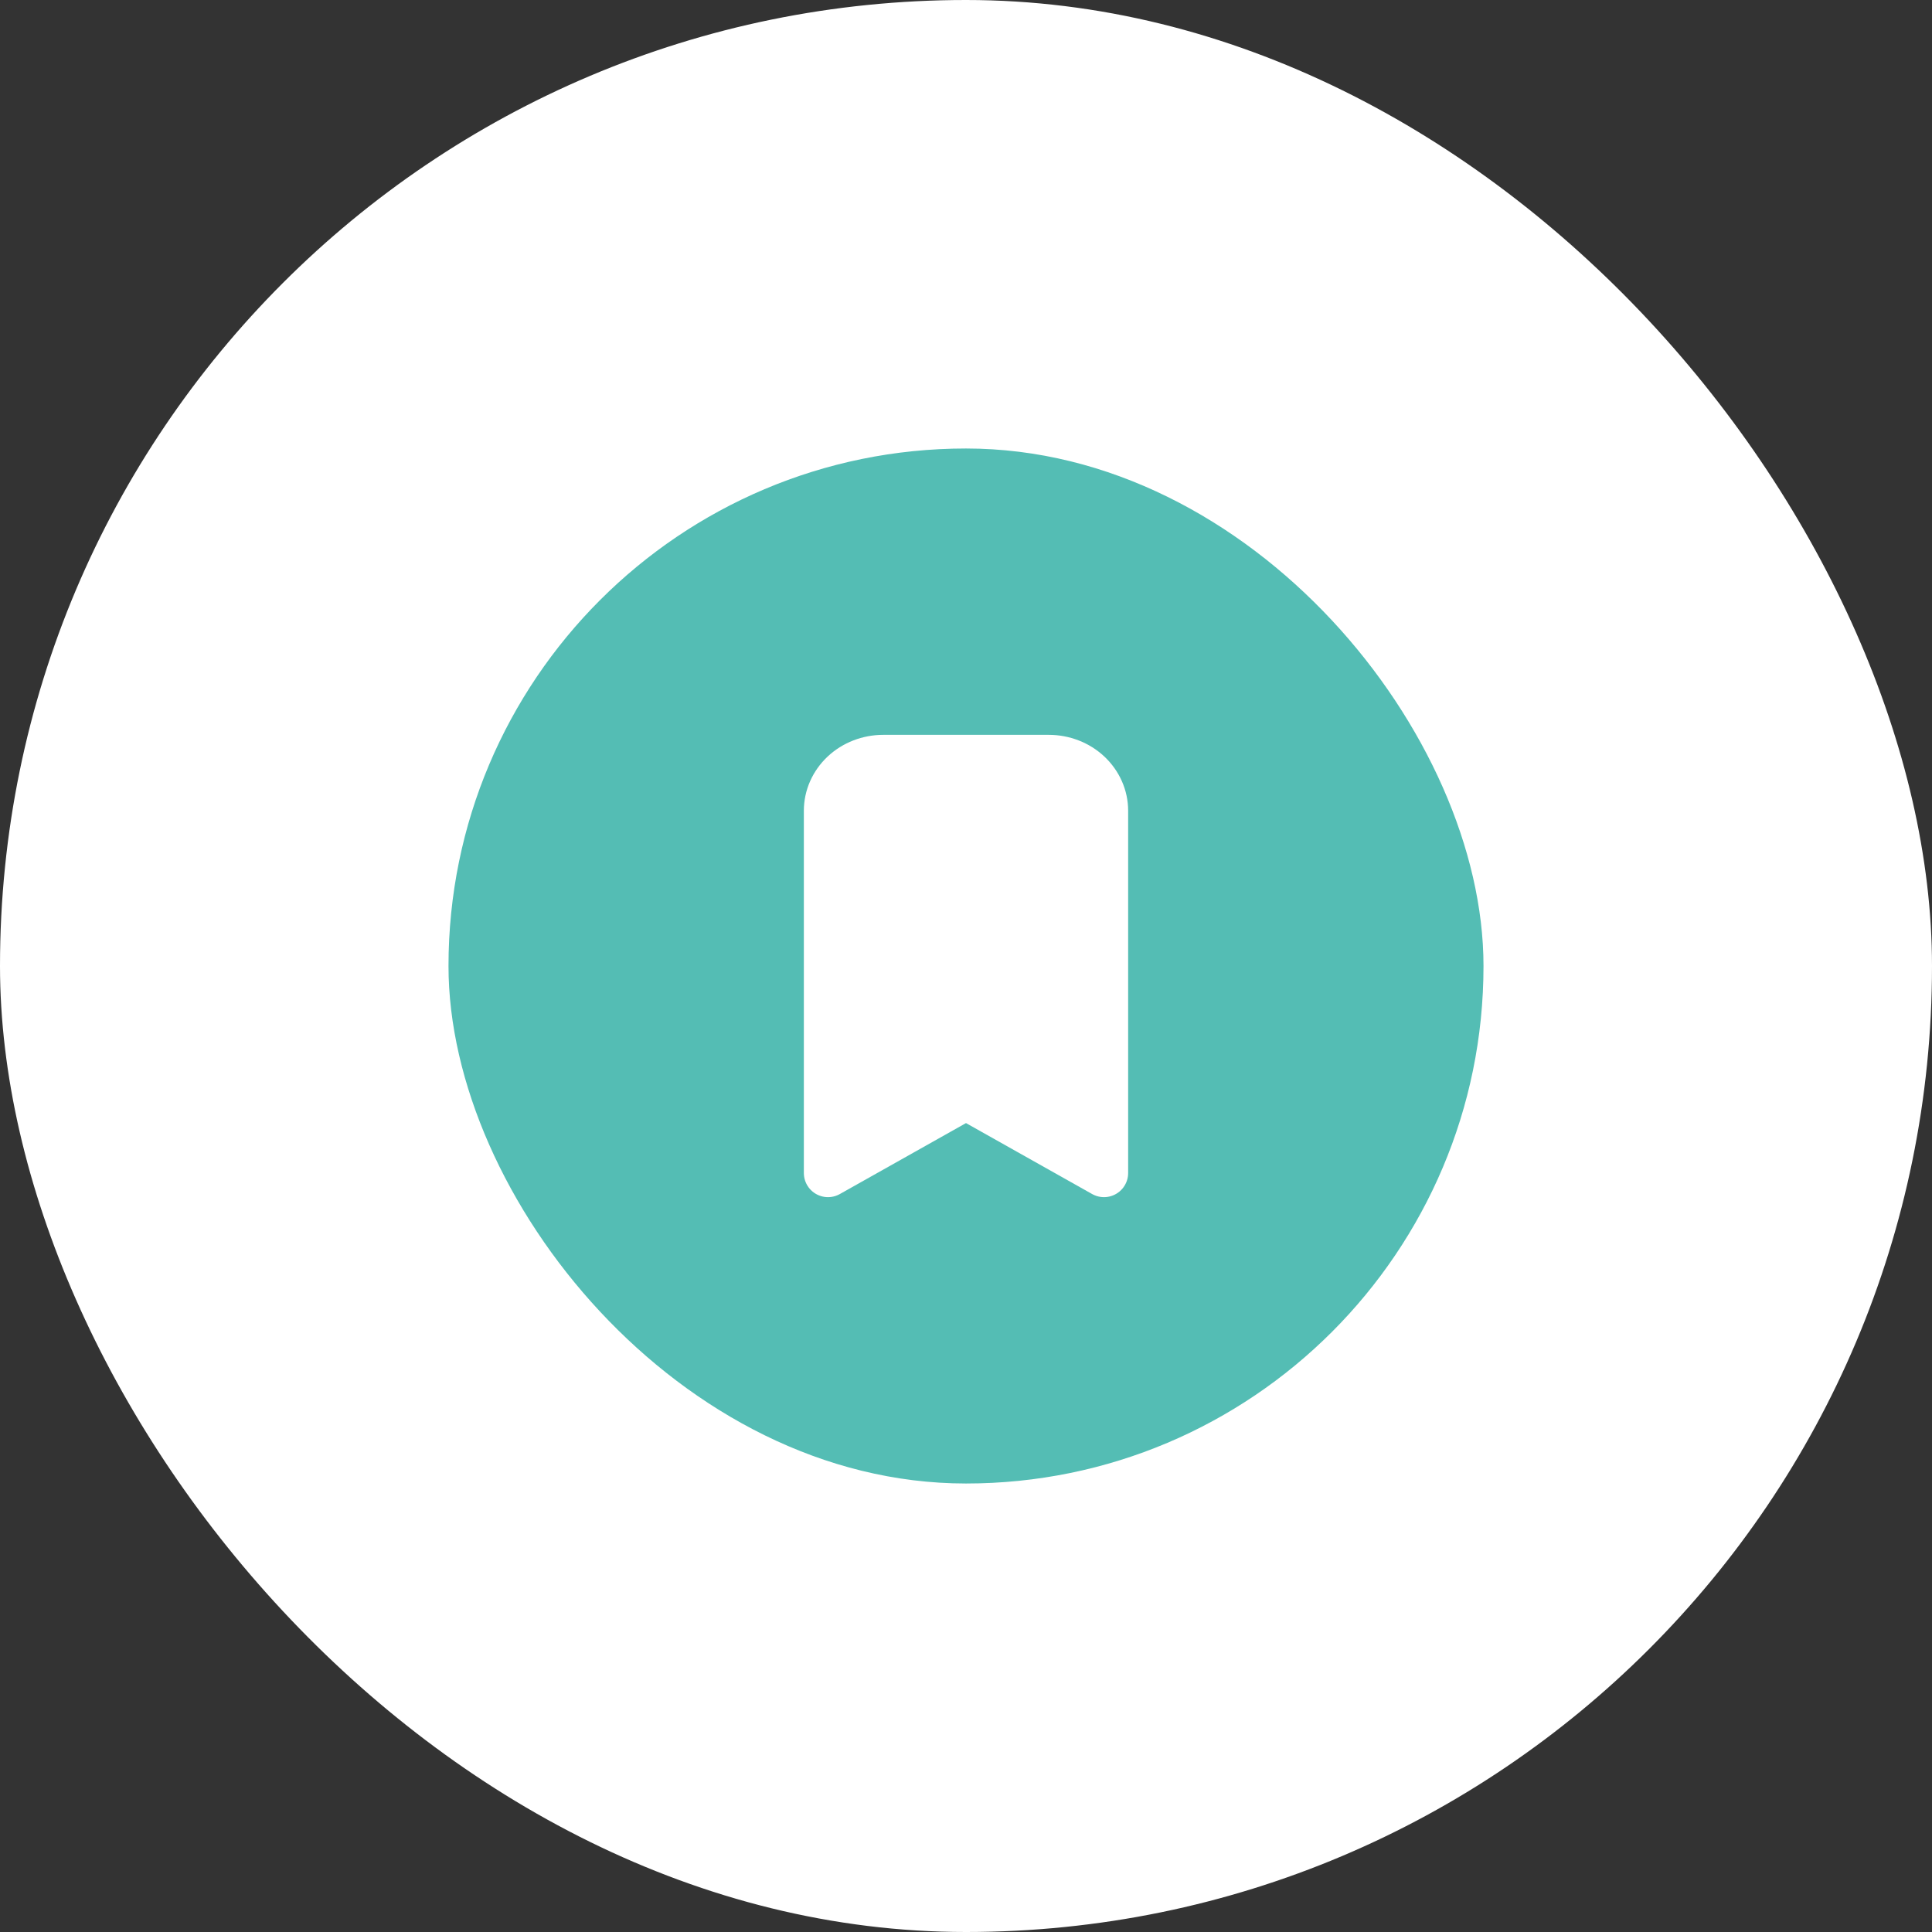 <svg width="56" height="56" viewBox="0 0 56 56" fill="none" xmlns="http://www.w3.org/2000/svg">
<rect x="0" y="0" width="56" height="56" fill="#333333" stroke="none"/>
<rect width="56" height="56" rx="28" fill="white"/>
<rect x="13" y="13" width="30" height="30" rx="15" fill="#54BDB4"/>
<path d="M25.6 22H30.4C30.824 22 31.231 22.158 31.531 22.439C31.831 22.721 32 23.102 32 23.5V34L28 31.75L24 34V23.5C24 23.102 24.169 22.721 24.469 22.439C24.769 22.158 25.176 22 25.6 22Z" fill="white" stroke="white" stroke-width="1.4" stroke-linecap="round" stroke-linejoin="round"/>
</svg>
